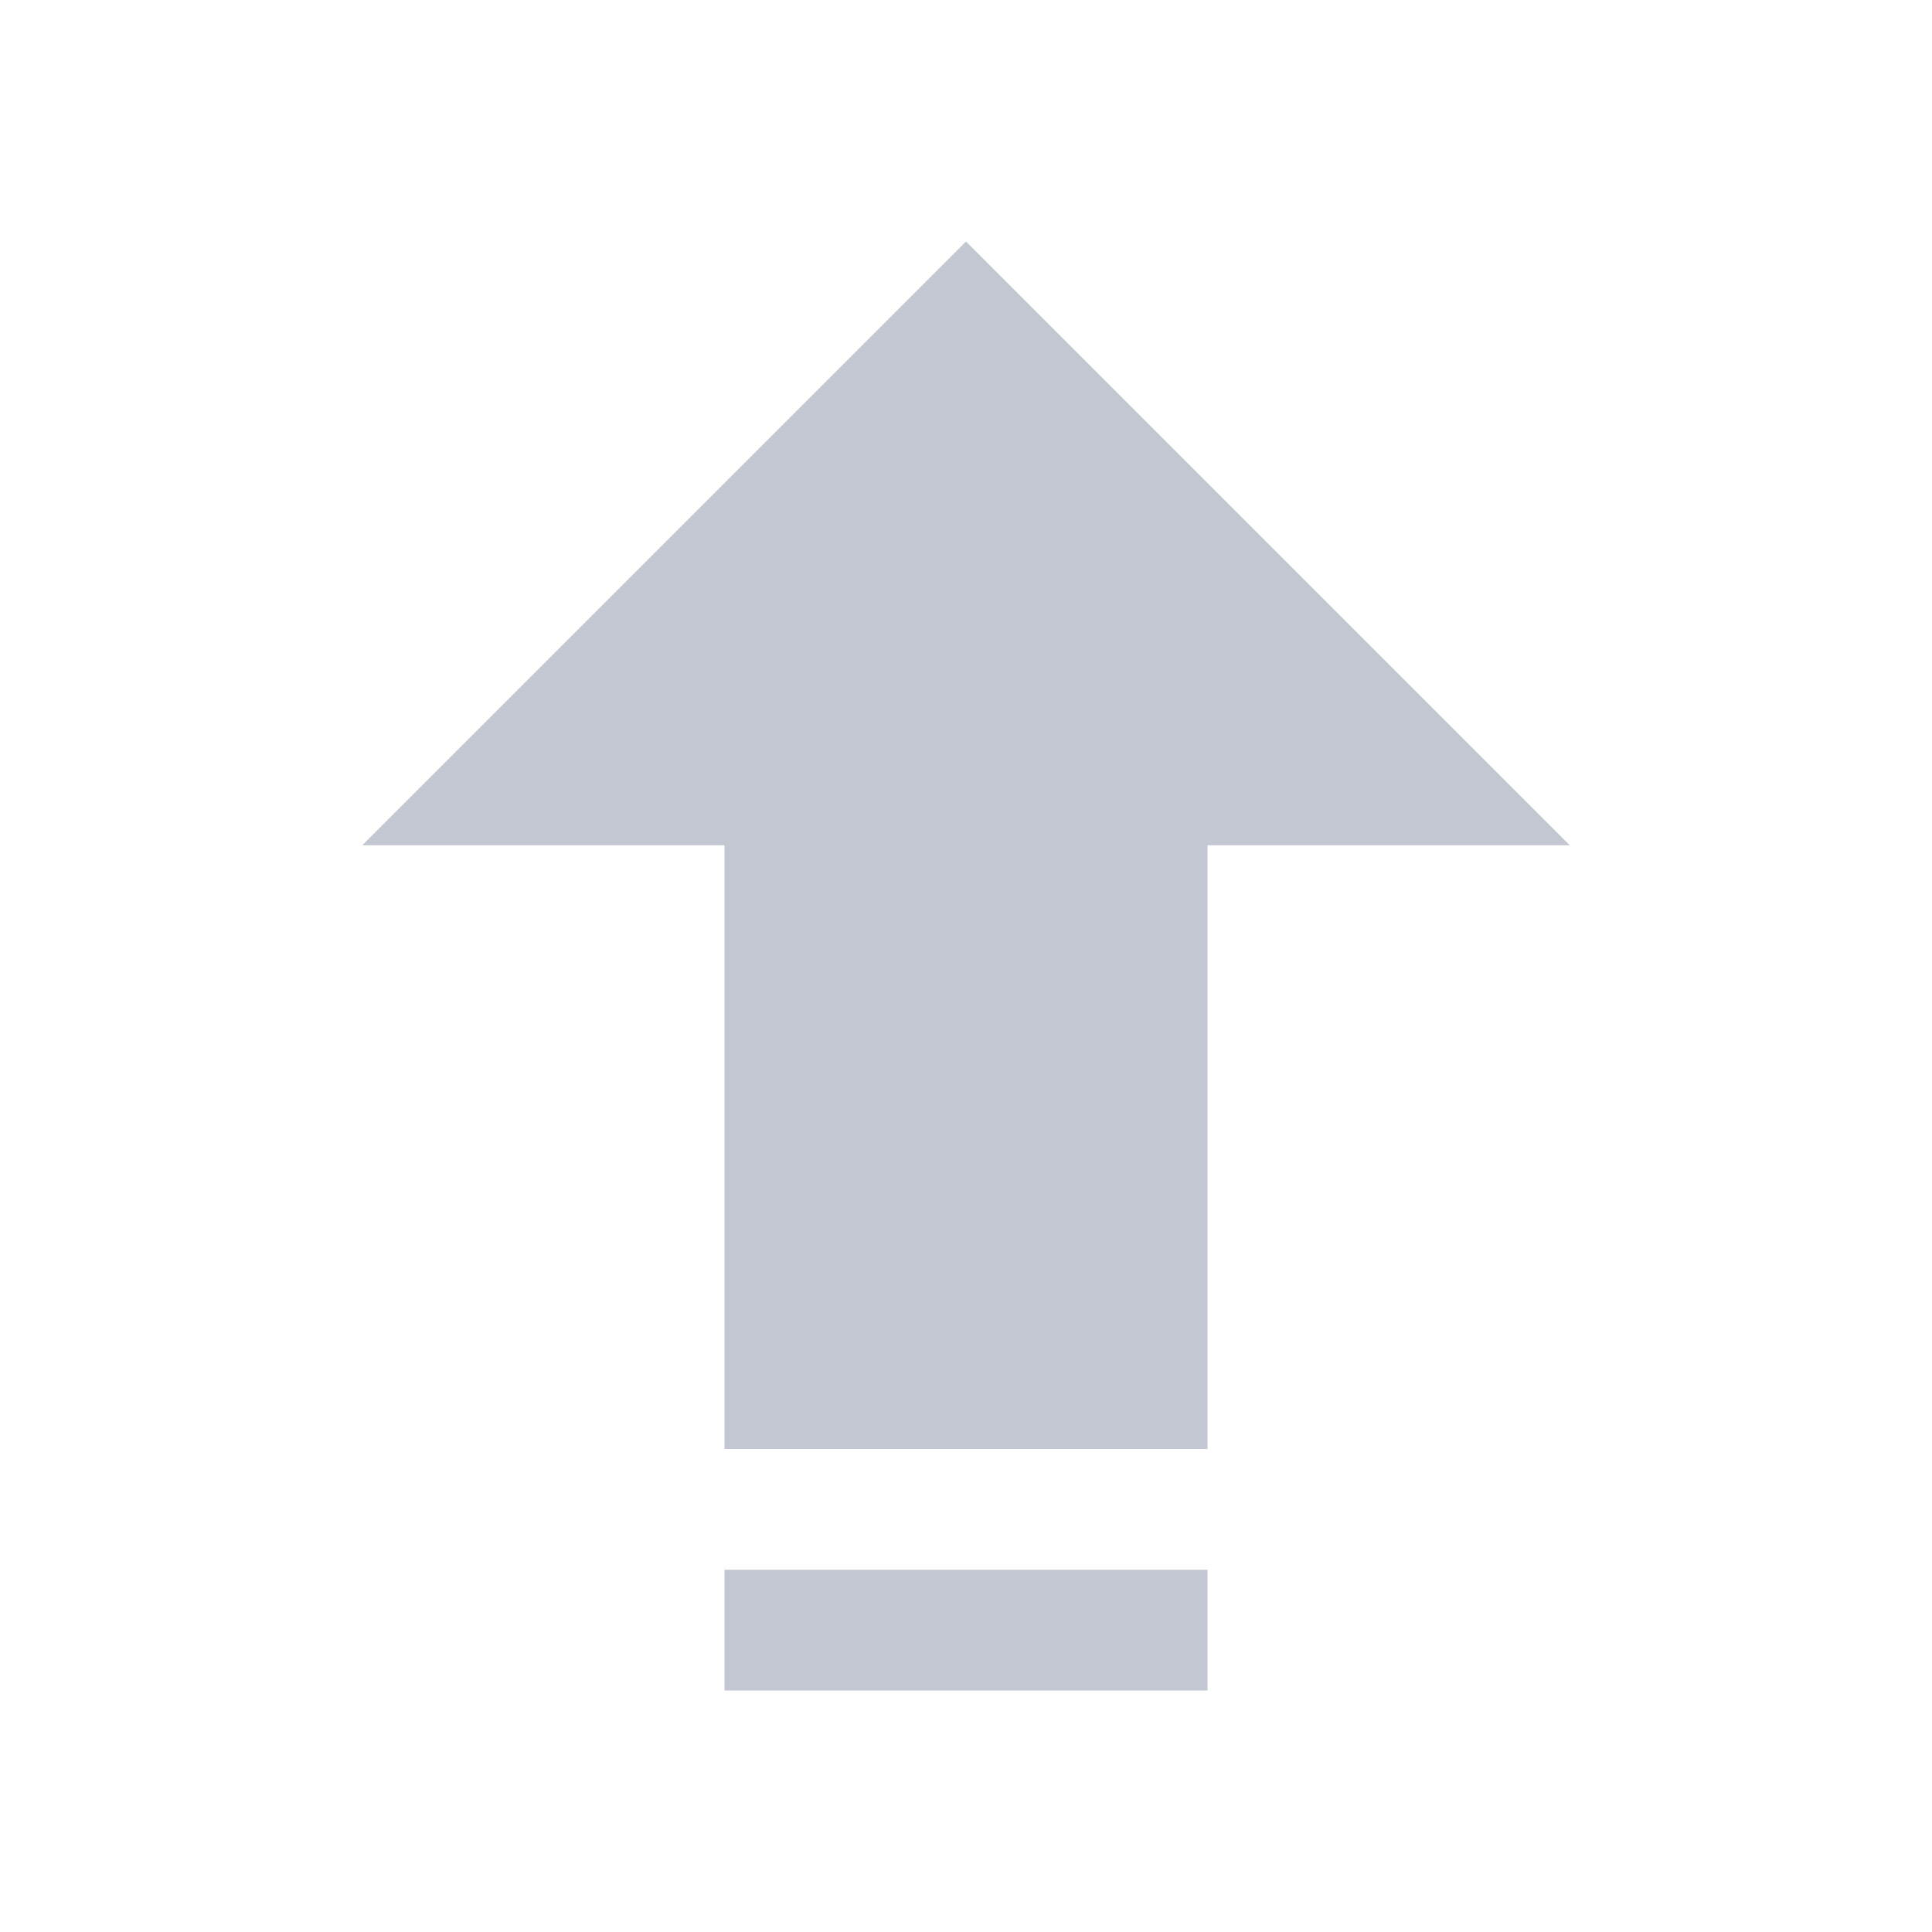 <svg version="1.1" viewBox="0 0 16 16" xmlns="http://www.w3.org/2000/svg">
    <defs>
        <style id="current-color-scheme" type="text/css">.ColorScheme-Text {
                color:#232629;
            }</style>
    </defs>
    <g fill="#c3c7d1" shape-rendering="auto">
        <path class="ColorScheme-Text" d="m8 2-5 5h3v5h4v-5h3z"/>
        <path class="ColorScheme-Text" d="m6 13v1h4v-1h-4z"/>
    </g>
</svg>
